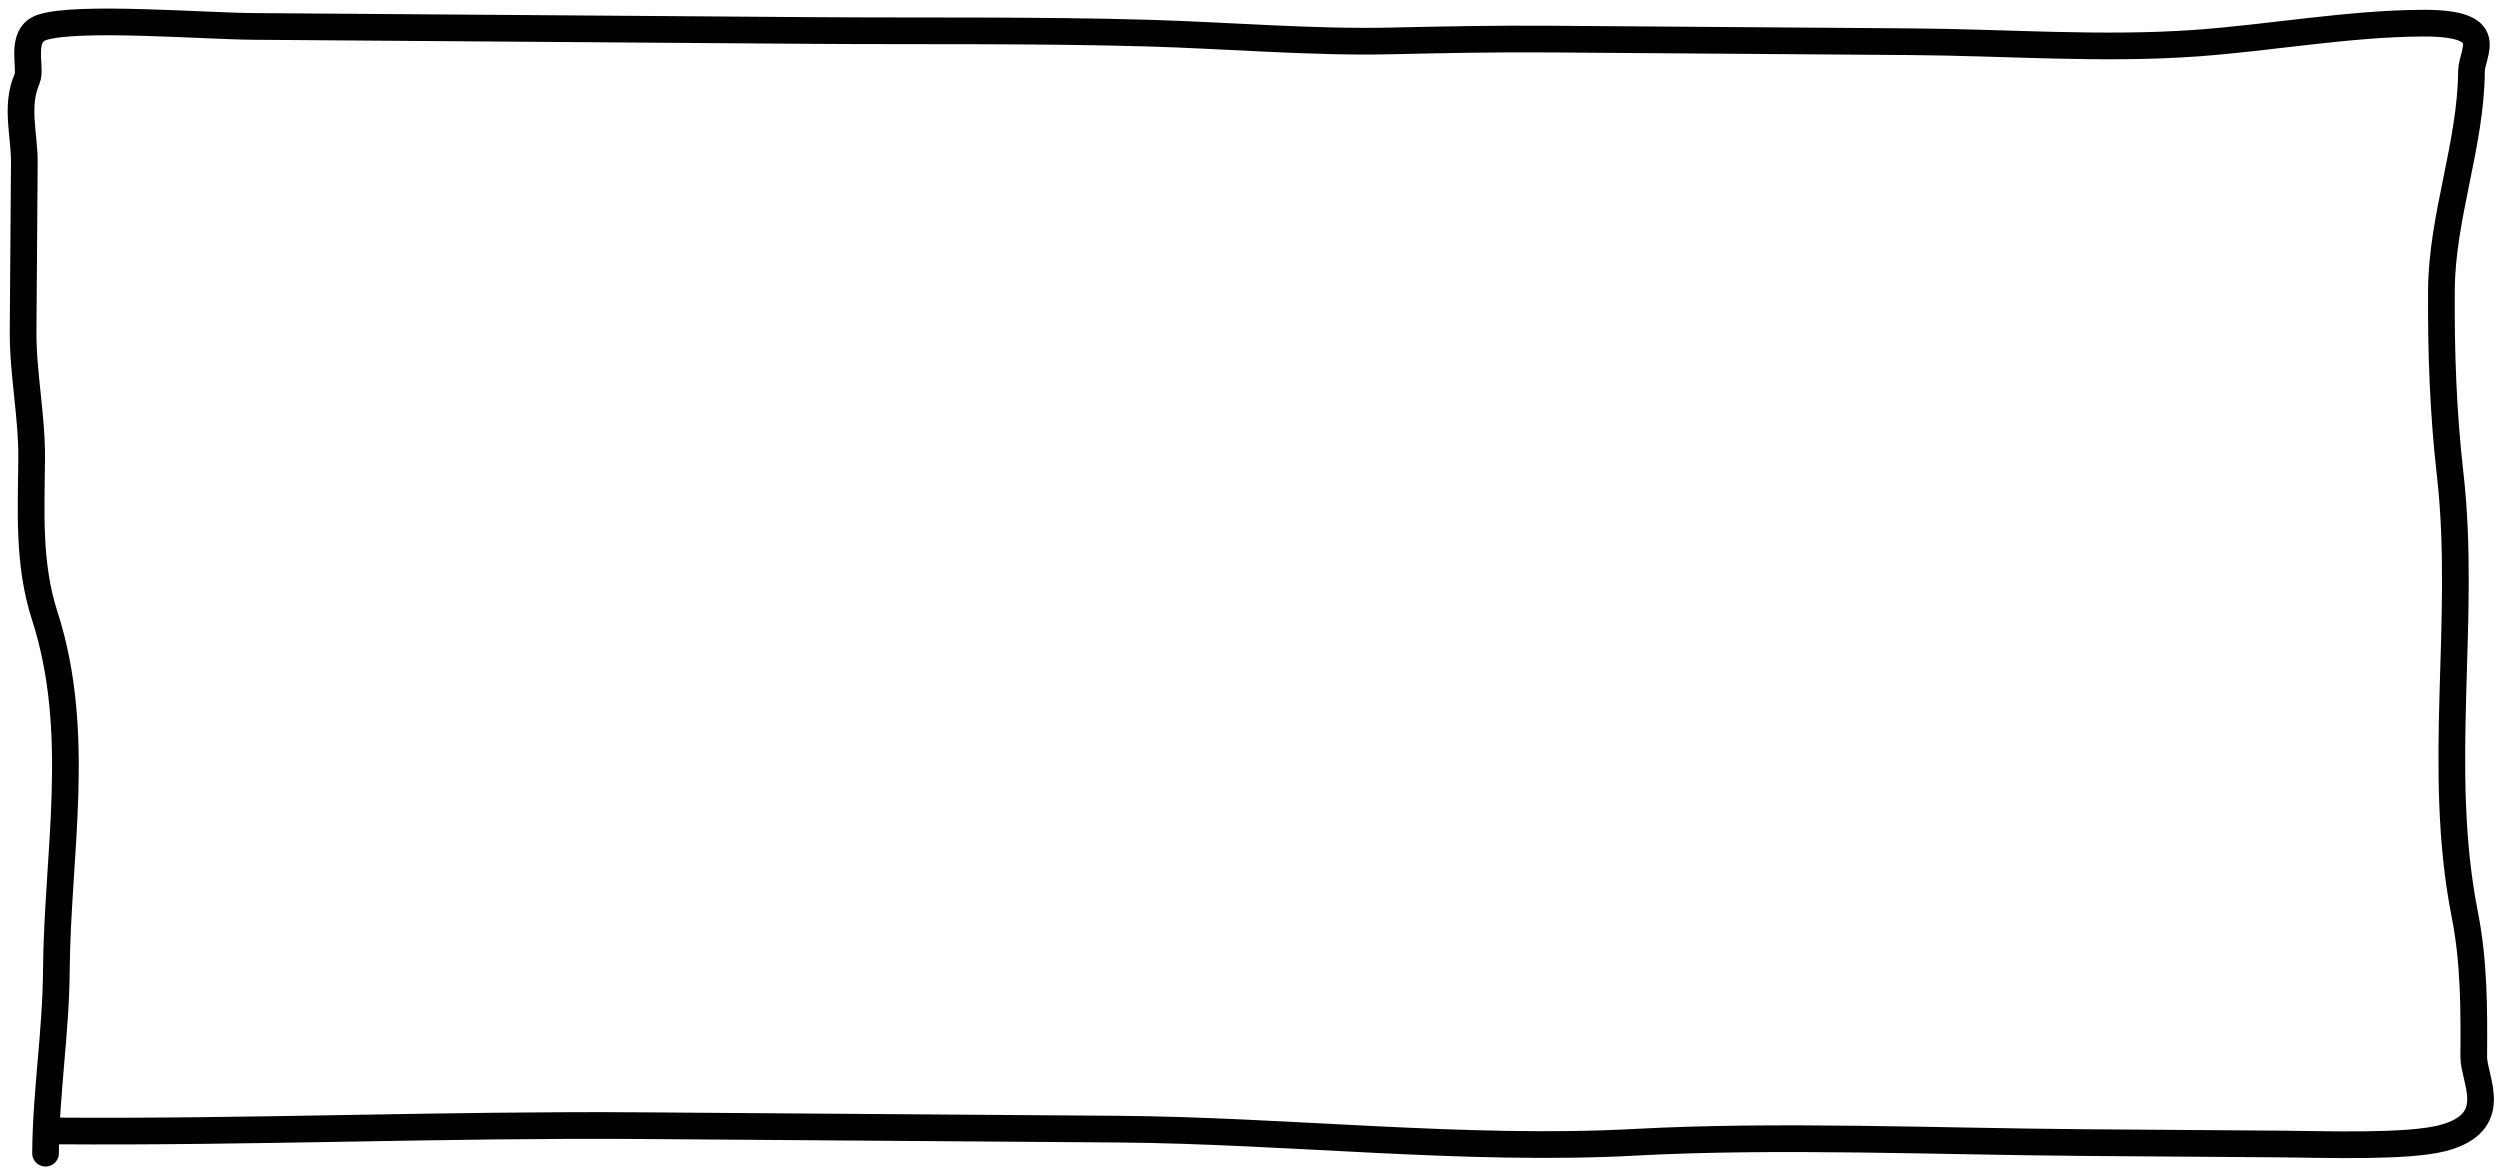 <svg width="281" height="132" viewBox="0 0 281 132" fill="none" xmlns="http://www.w3.org/2000/svg">
<path d="M6.202 127.118C28.319 127.279 50.115 126.364 72.051 126.524C89.913 126.655 107.774 126.785 125.636 126.916C144.551 127.054 164.833 129.411 183.713 128.395C199.889 127.525 217.8 128.306 234.281 128.426C241.662 128.48 249.043 128.534 256.425 128.588C261.284 128.624 270.566 128.964 274.549 127.925C281.269 126.17 278.032 121.316 278.05 118.795C278.089 113.444 278.095 108.116 277.042 102.786C273.791 86.331 277.27 69.717 275.391 53.237C274.603 46.328 274.366 39.47 274.417 32.551C274.477 24.337 277.734 16.221 277.794 8.016C277.81 5.84 280.9 2.553 272.267 2.602C263.98 2.648 255.044 4.261 246.908 4.845C236.266 5.608 225.57 4.768 214.934 4.691C201.434 4.592 187.935 4.493 174.435 4.395C168.229 4.349 162.444 4.458 156.314 4.6C147.687 4.801 137.803 3.976 129.142 3.725C116.472 3.358 103.483 3.518 90.774 3.425C69.992 3.273 49.209 3.121 28.426 2.969C22.874 2.929 8.661 1.789 4.74 3.075C2.092 3.943 3.595 7.616 3.04 8.874C1.706 11.895 2.757 15.203 2.735 18.265C2.688 24.568 2.642 30.87 2.596 37.172C2.561 41.959 3.592 46.715 3.557 51.509C3.514 57.395 3.133 63.342 5.027 69.213C9.271 82.373 6.43 95.948 6.333 109.167C6.284 115.969 5.168 122.787 5.118 129.617" stroke="black" stroke-width="3" stroke-linecap="round"/>
</svg>
